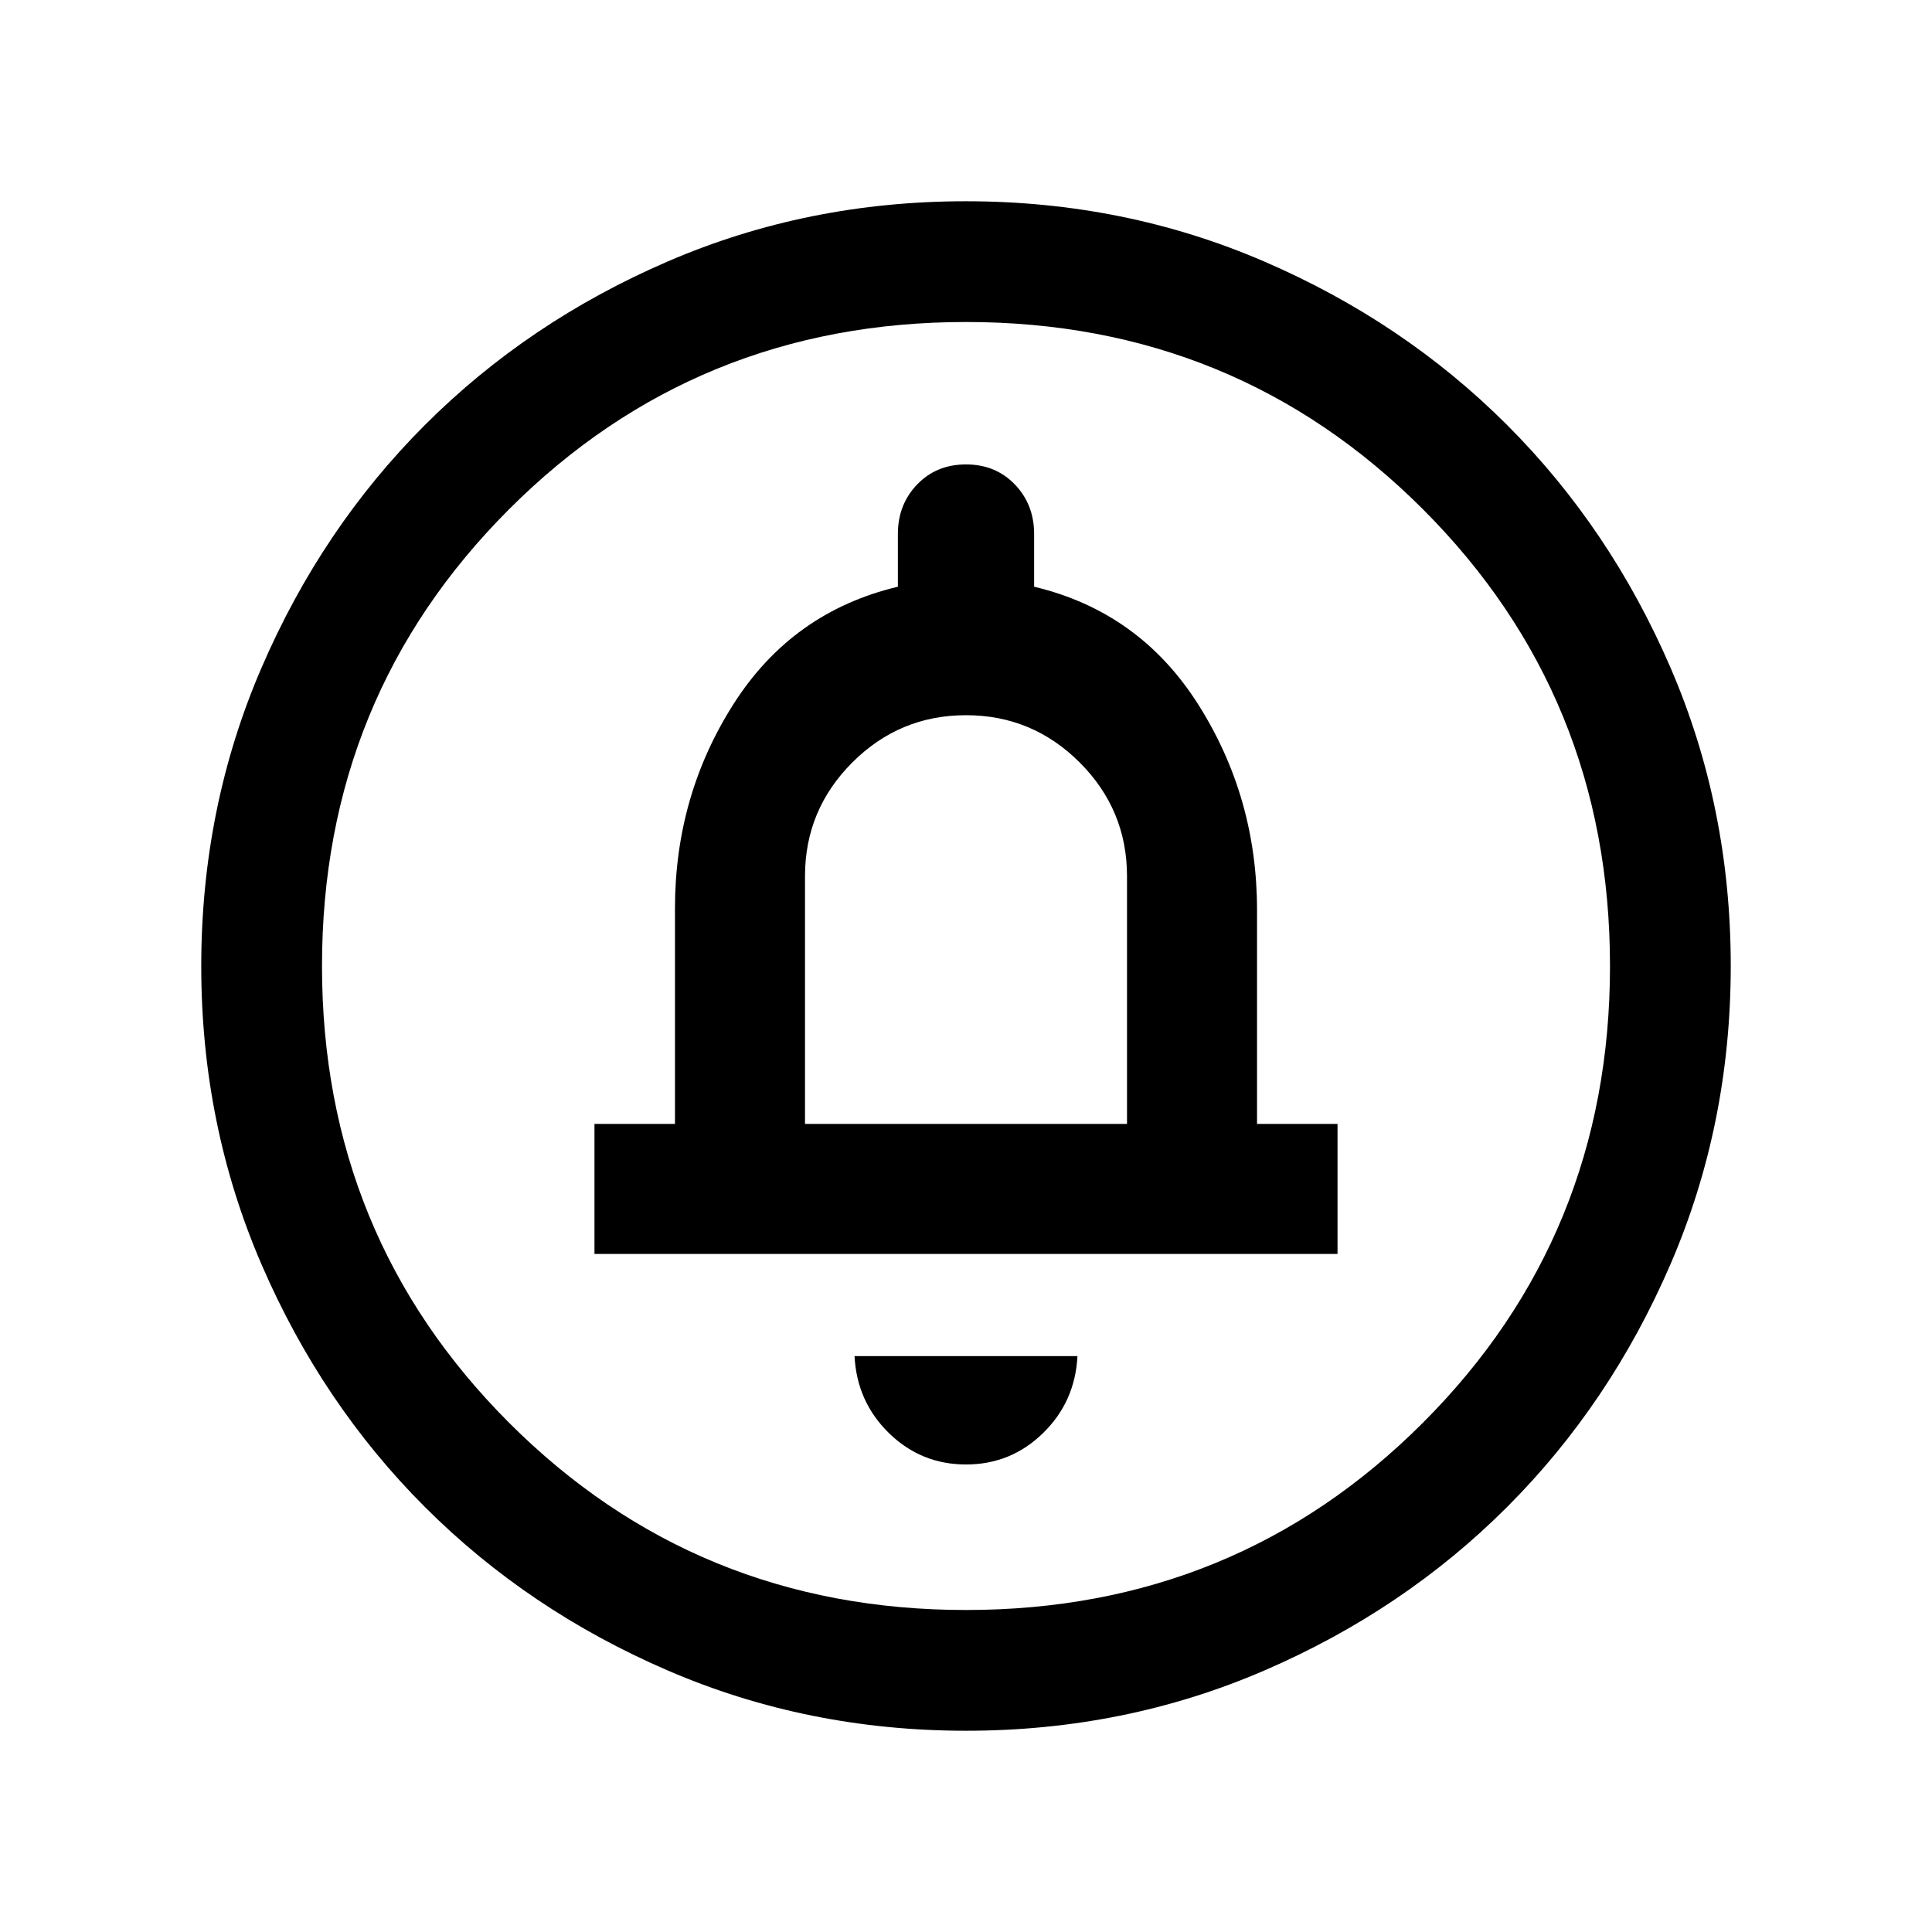 <svg xmlns="http://www.w3.org/2000/svg" height="24" viewBox="0 -960 960 960" width="24"><path d="M480-232.31q22.31 0 38.27-15.58 15.96-15.57 17.11-38.26H424.62q1.15 22.69 17.11 38.26 15.96 15.58 38.27 15.58ZM295.39-336.92h369.22v-64.62h-40v-106.31q0-56-29.19-102.07-29.19-46.08-81.57-58.54v-26.15q0-14.72-9.58-24.67-9.58-9.95-24.27-9.95t-24.27 9.95q-9.58 9.95-9.58 24.67v26.15q-52.38 12.46-81.57 58.15-29.19 45.69-29.19 101.69v107.08h-40v64.62ZM400-401.54v-123.08q0-33 23.5-56.5t56.5-23.5q33 0 56.5 23.5t23.5 56.5v123.08H400ZM480.07-100q-78.84 0-148.21-29.92t-120.68-81.21q-51.31-51.29-81.25-120.63Q100-401.1 100-479.93q0-78.84 29.92-148.21t81.21-120.68q51.29-51.31 120.63-81.25Q401.1-860 479.93-860q78.84 0 148.21 29.92t120.68 81.21q51.31 51.29 81.25 120.63Q860-558.9 860-480.07q0 78.84-29.92 148.21t-81.21 120.68q-51.29 51.31-120.63 81.25Q558.9-100 480.07-100Zm-.07-60q134 0 227-93t93-227q0-134-93-227t-227-93q-134 0-227 93t-93 227q0 134 93 227t227 93Zm0-320Z"/></svg>
